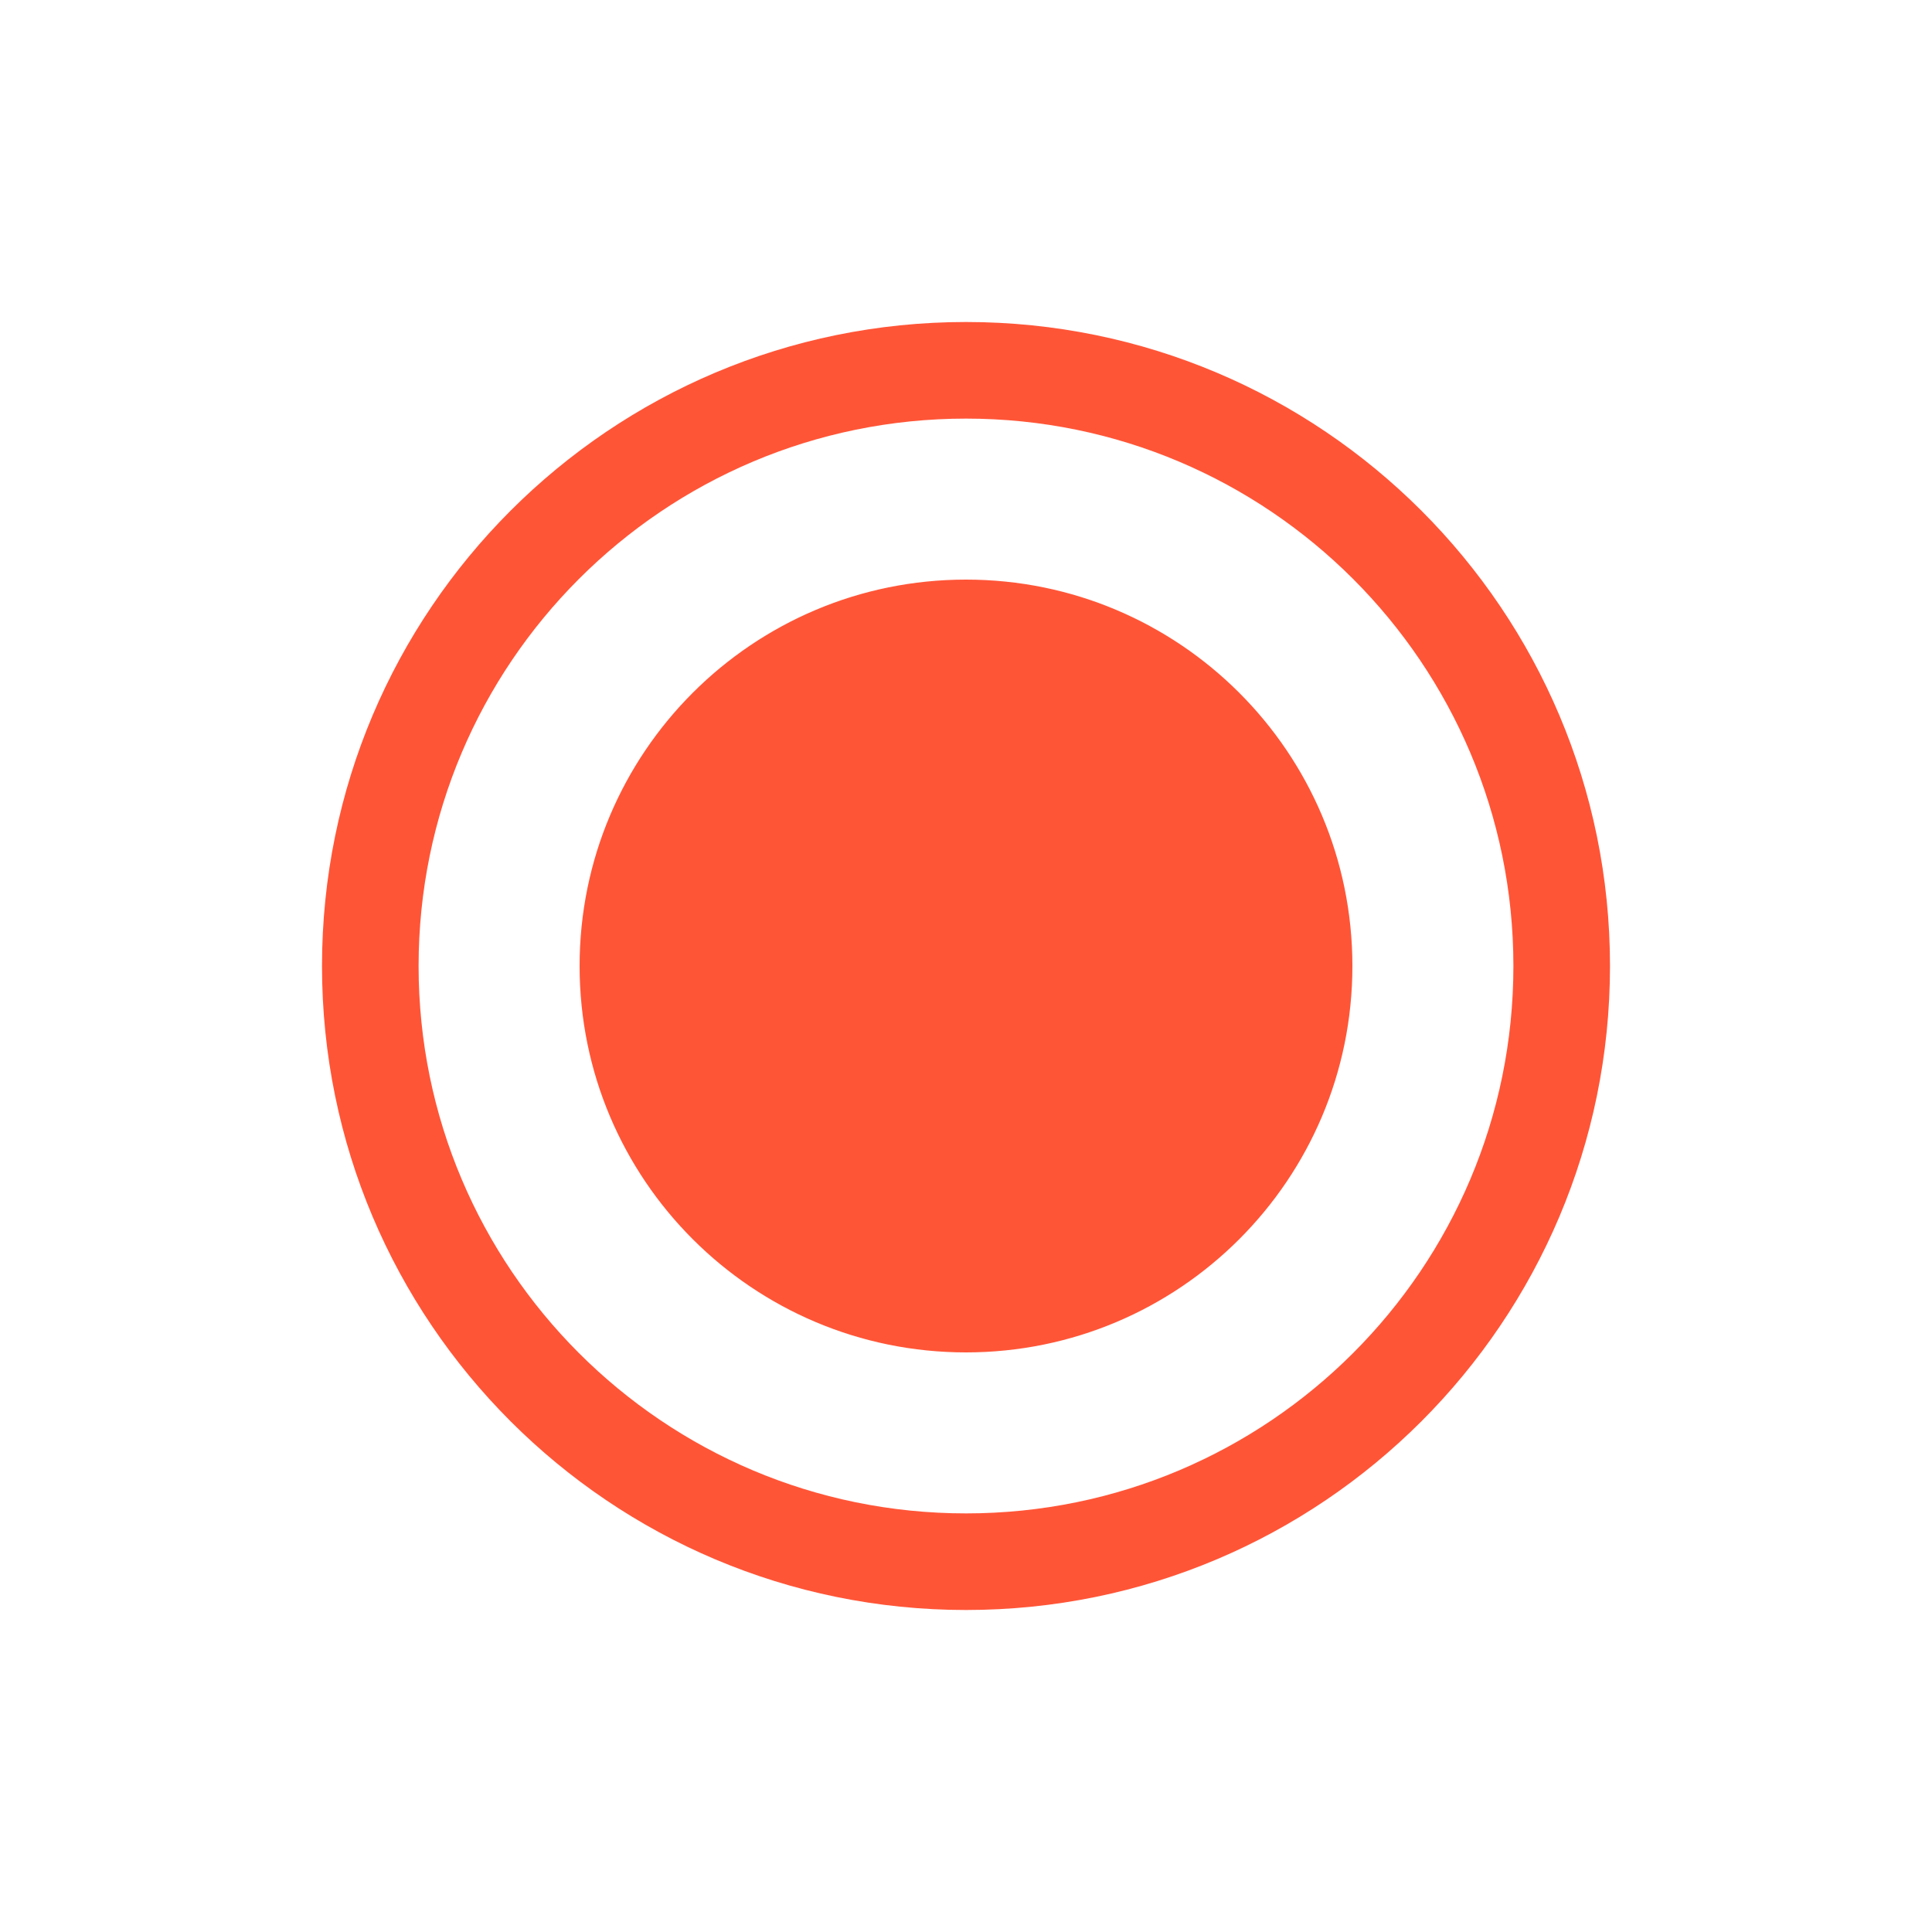<svg width="24" height="24" viewBox="0 0 24 24" fill="none" xmlns="http://www.w3.org/2000/svg">
  <path fill-rule="evenodd" clip-rule="evenodd"
    d="M12 4C16.418 4 20 7.582 20 12C20 16.418 16.418 20 12 20C7.582 20 4 16.418 4 12C4 7.582 7.582 4 12 4ZM12 5.2C8.245 5.2 5.2 8.245 5.2 12C5.2 15.756 8.245 18.8 12 18.8C15.756 18.8 18.8 15.756 18.8 12C18.8 8.245 15.756 5.2 12 5.2ZM12 16.8C14.651 16.8 16.8 14.651 16.8 12C16.8 9.349 14.651 7.2 12 7.2C9.349 7.2 7.2 9.349 7.2 12C7.2 14.651 9.349 16.8 12 16.8Z"
    fill="#FF5537" />
</svg>
